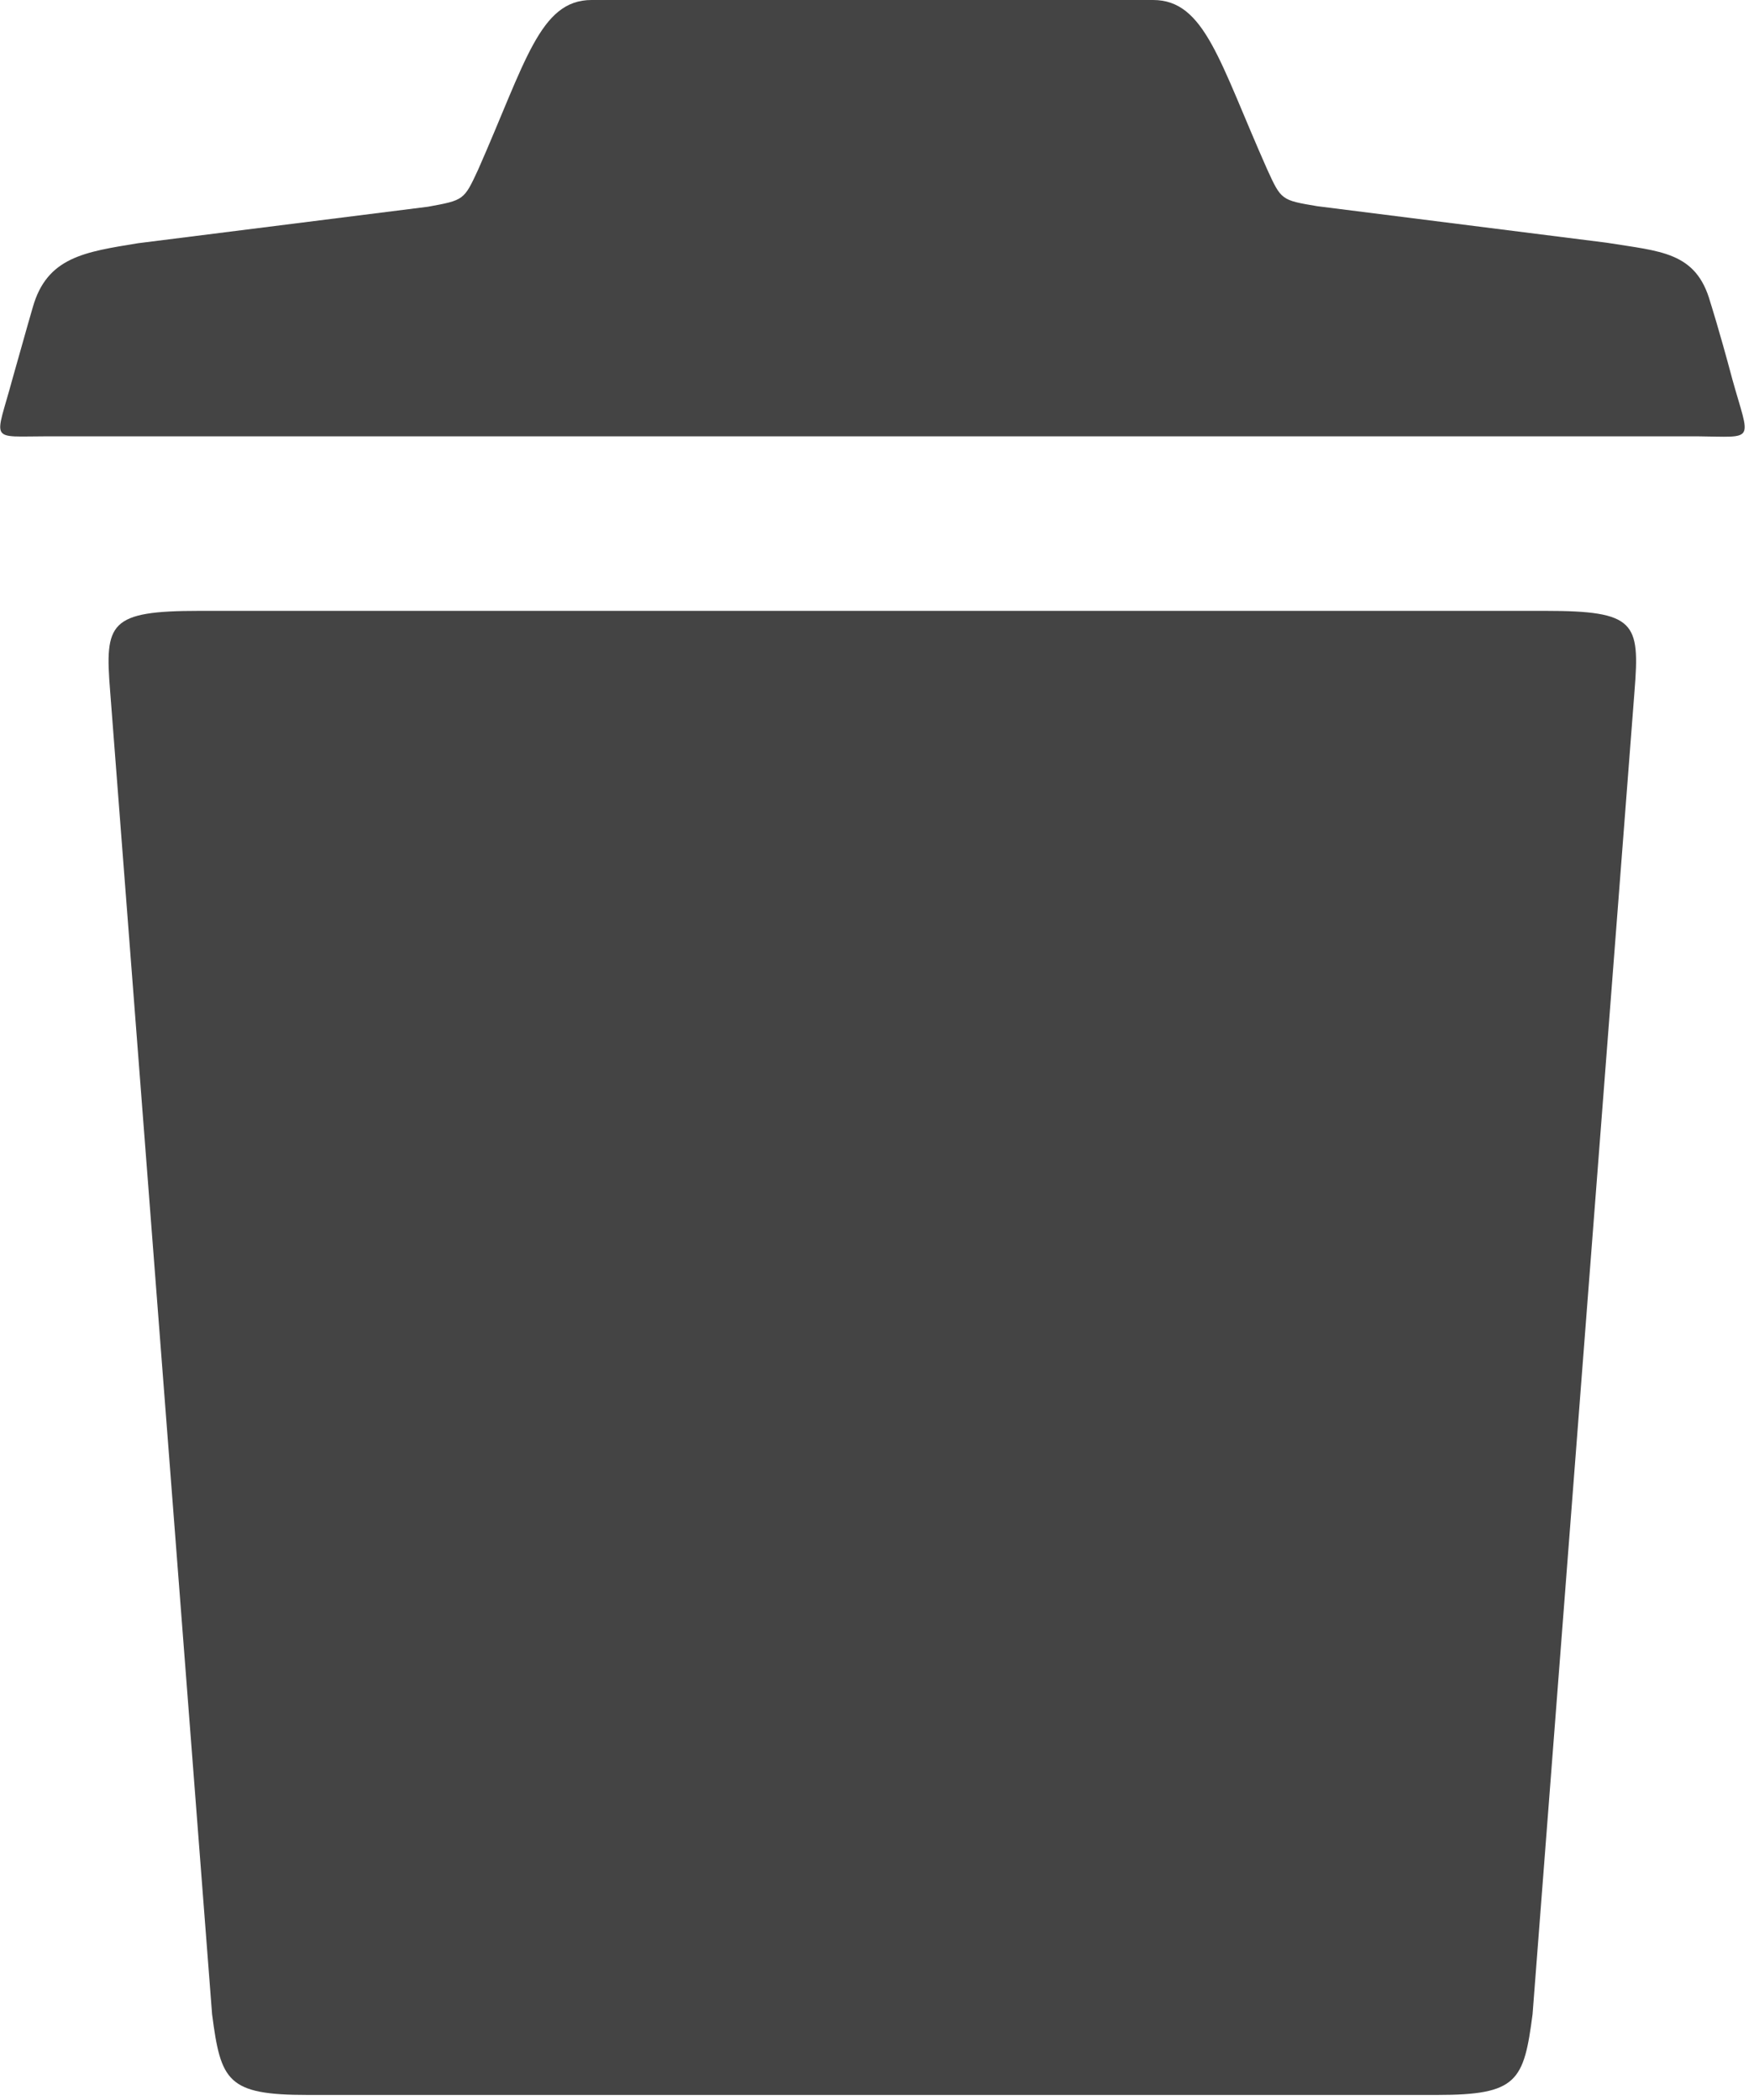 <svg width="61" height="73" xmlns="http://www.w3.org/2000/svg"><g fill="#444" fill-rule="nonzero"><path d="M60.24 13.159c-.456-1.707-.76-2.655-.76-2.655-.492-1.763-1.744-1.763-3.602-2.066L45.81 7.168c-1.252-.21-1.252-.21-1.745-1.29C42.415 2.162 41.904 0 40.103 0h-19.53c-1.802 0-2.295 2.162-3.944 5.897-.493 1.062-.493 1.062-1.745 1.29L4.797 8.456c-1.84.303-3.166.474-3.66 2.237 0 0-.227.777-.7 2.465-.608 2.256-.854 2.01 1.232 2.01h57.338c2.085.019 1.858.246 1.232-2.01zM53.736 21.236H6.94c-3.148 0-3.3.418-3.11 2.788l3.546 46c.303 2.331.53 2.805 3.318 2.805h39.287c2.788 0 3.015-.474 3.318-2.806l3.546-46c.19-2.388.038-2.787-3.11-2.787z"/></g></svg>